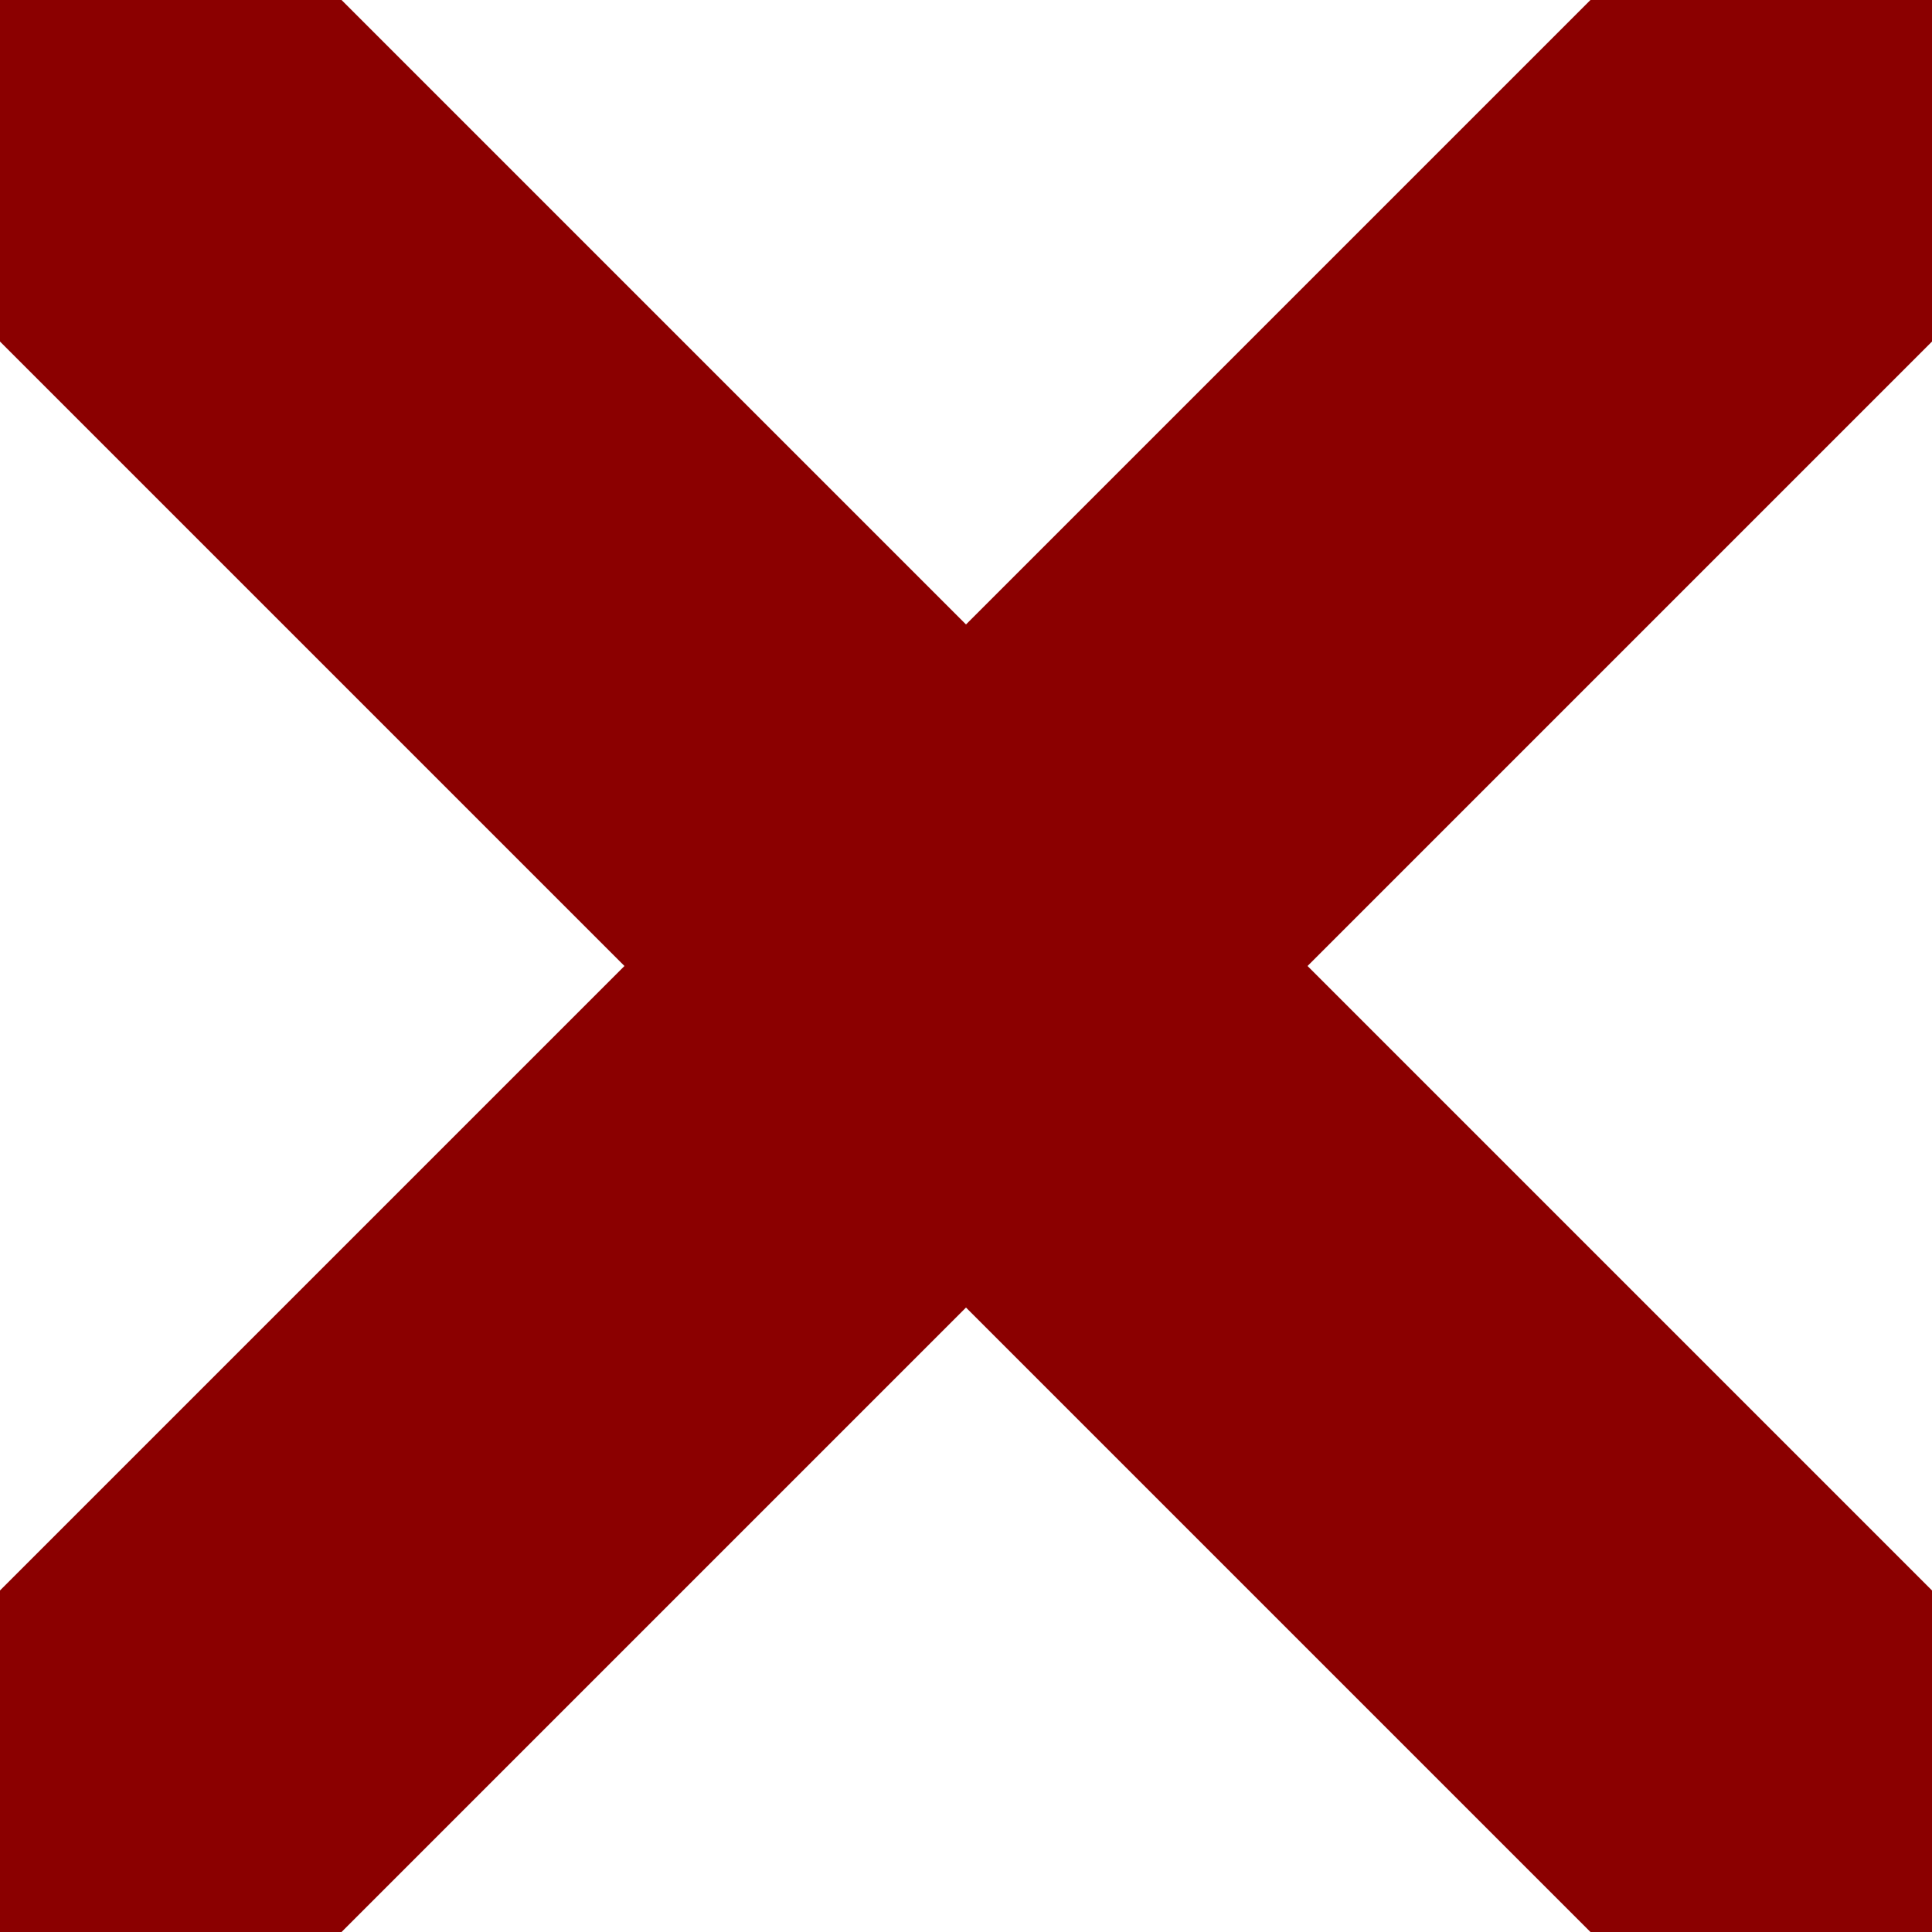 <svg width="8" height="8" xmlns="http://www.w3.org/2000/svg">
    <rect width="100%" height="100%" fill="white" />
    <line x1="0" y1="0" x2="8" y2="8" stroke="darkred" stroke-width="2" />
    <line x1="0" y1="8" x2="8" y2="0" stroke="darkred" stroke-width="2" />
</svg>
